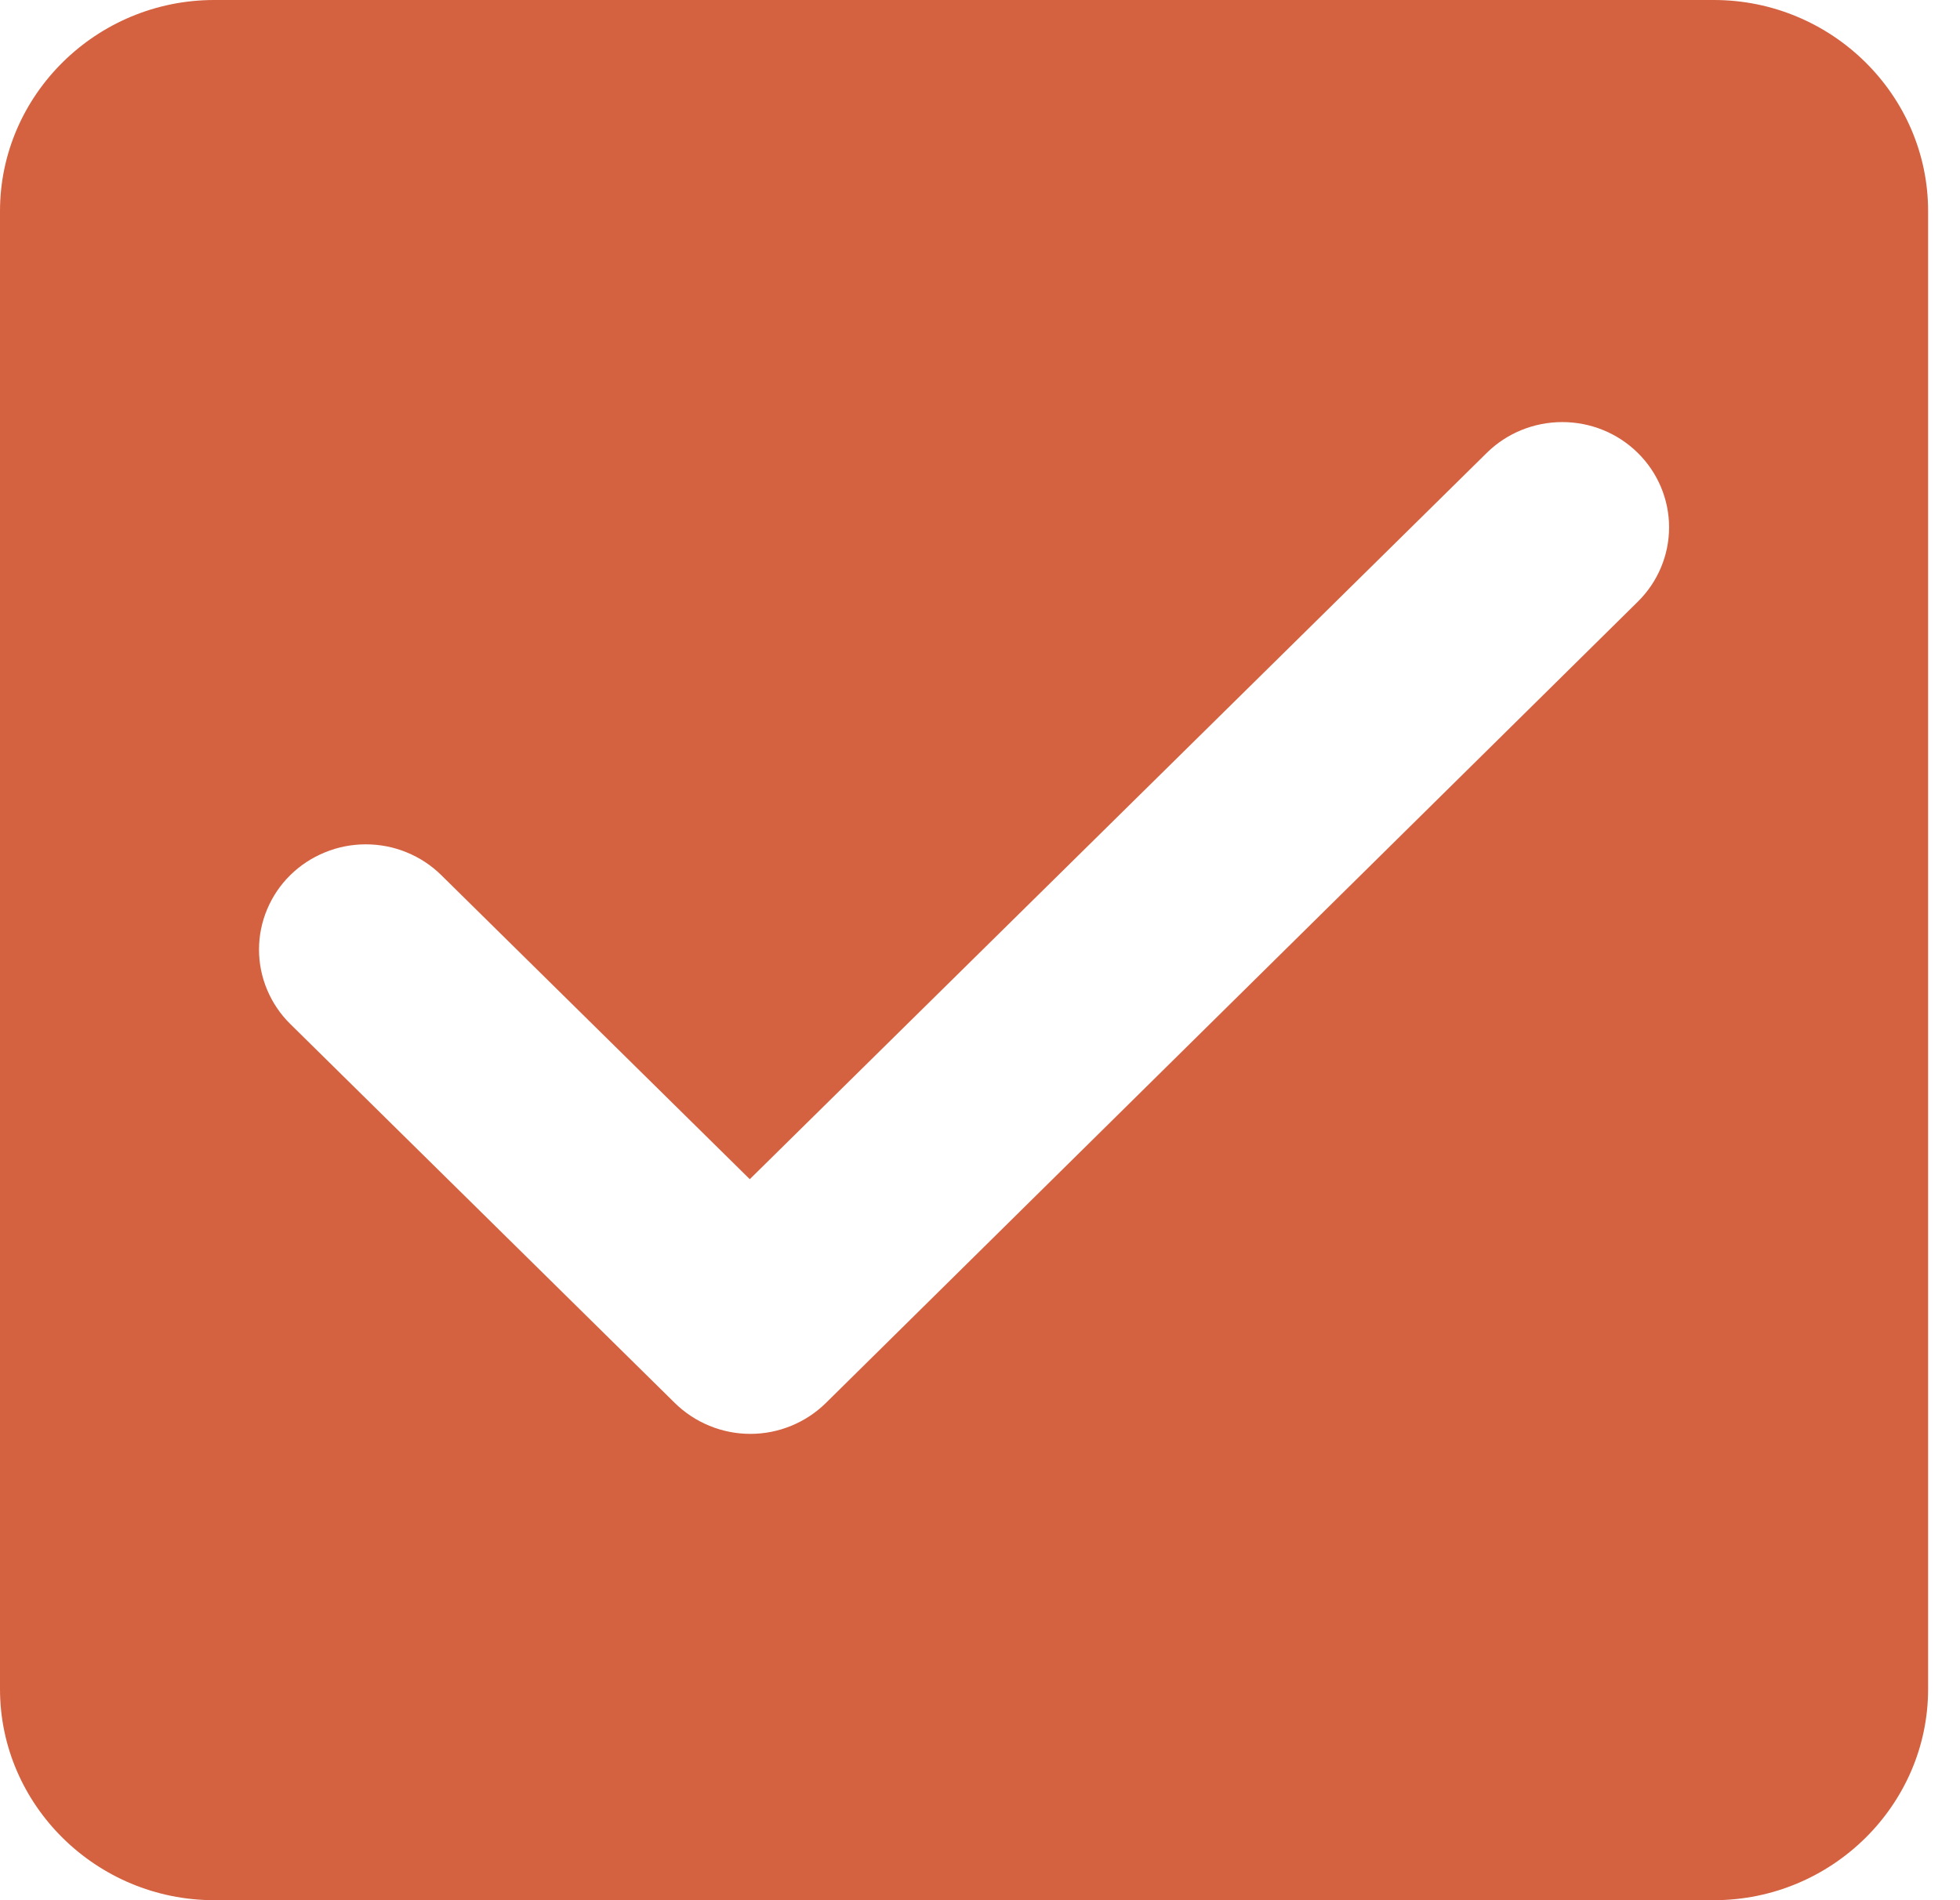 <svg width="33" height="32" viewBox="0 0 33 32" fill="none" xmlns="http://www.w3.org/2000/svg">
<g clip-path="url(#clip0)">
<path d="M28.856 0H3.607C1.623 0 0 1.6 0 3.556V28.444C0 30.4 1.623 32 3.607 32H28.856C30.84 32 32.463 30.4 32.463 28.444V3.556C32.463 1.6 30.84 0 28.856 0ZM13.905 23.627C13.738 23.791 13.54 23.922 13.322 24.011C13.104 24.101 12.87 24.147 12.633 24.147C12.397 24.147 12.163 24.101 11.945 24.011C11.727 23.922 11.529 23.791 11.362 23.627L4.887 17.244C4.72 17.08 4.588 16.884 4.498 16.669C4.407 16.454 4.361 16.224 4.361 15.991C4.361 15.758 4.407 15.528 4.498 15.313C4.588 15.098 4.72 14.902 4.887 14.738C5.054 14.573 5.253 14.443 5.471 14.354C5.689 14.264 5.923 14.219 6.159 14.219C6.395 14.219 6.629 14.264 6.847 14.354C7.065 14.443 7.263 14.573 7.43 14.738L12.624 19.858L25.032 7.627C25.369 7.294 25.827 7.108 26.304 7.108C26.781 7.108 27.238 7.294 27.575 7.627C27.912 7.959 28.102 8.41 28.102 8.88C28.102 9.35 27.912 9.801 27.575 10.133L13.905 23.627Z" fill="#D46240"/>
</g>
<defs>
<clipPath id="clip0">
<rect width="32.463" height="32" fill="white"/>
</clipPath>
</defs>
</svg>
